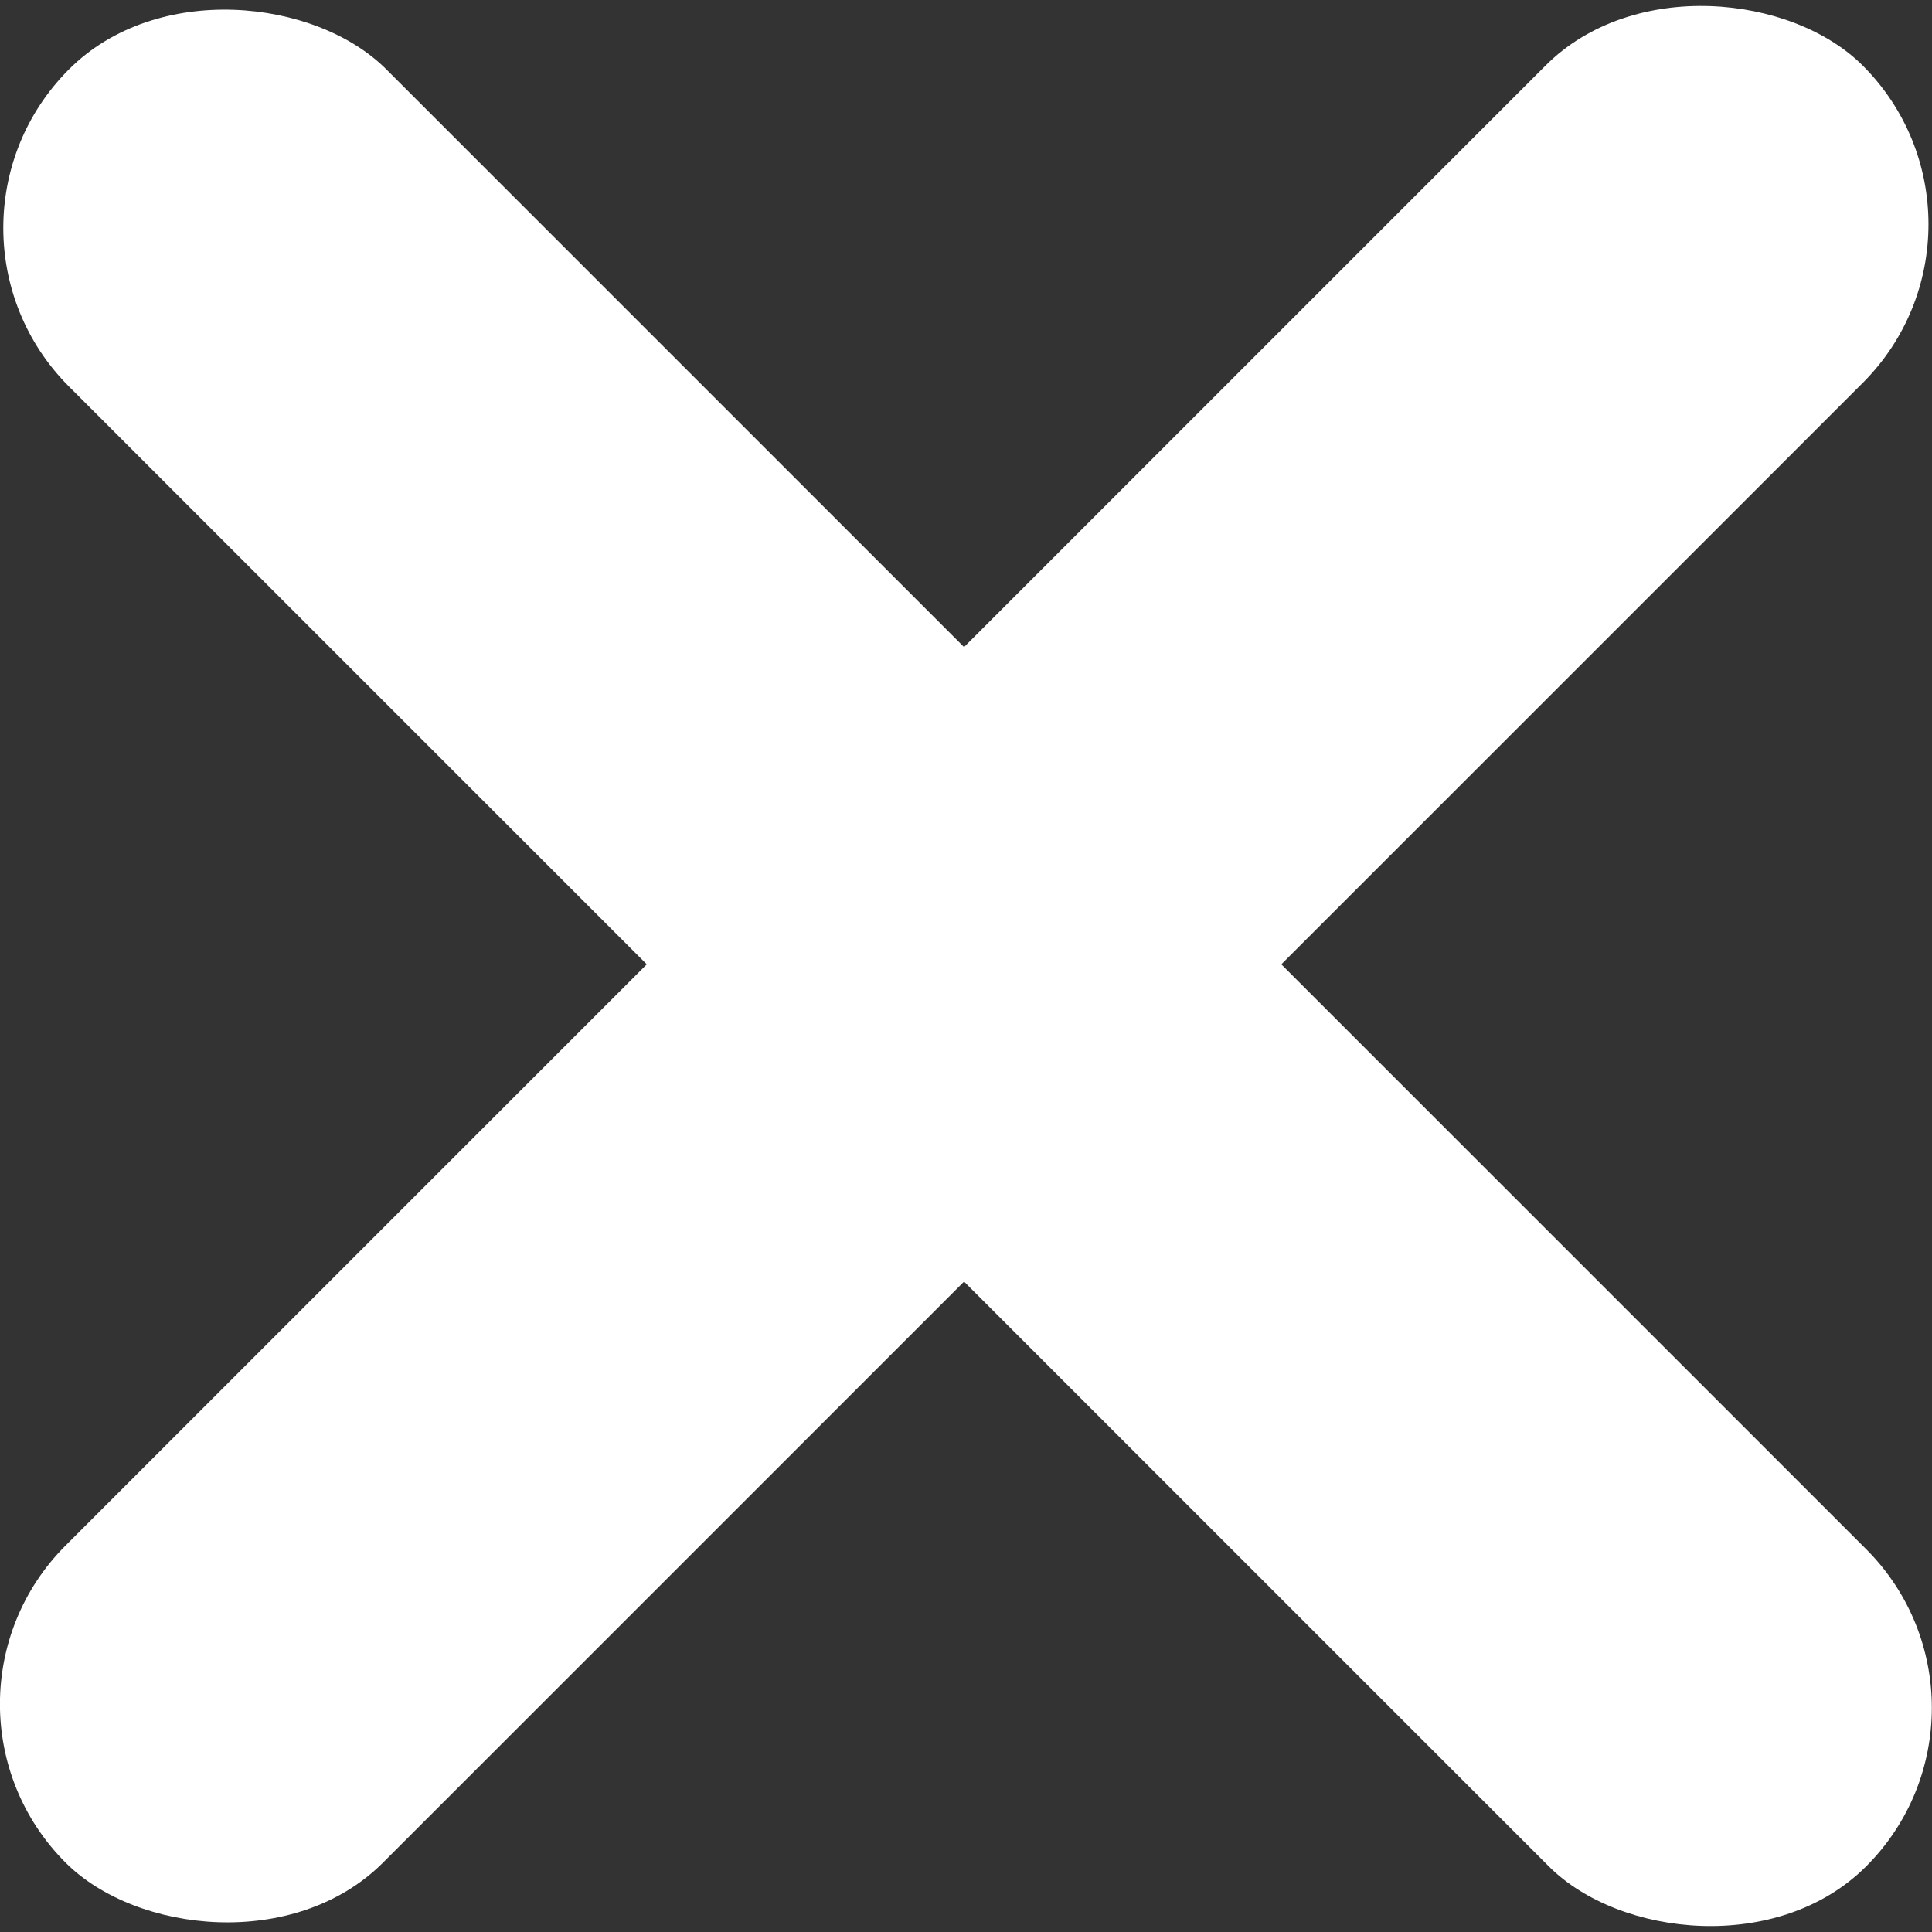 <?xml version="1.0" encoding="UTF-8"?>
<svg id="Ebene_2" data-name="Ebene 2" xmlns="http://www.w3.org/2000/svg" viewBox="0 0 87.58 87.58">
  <rect x="0" y="0" width="87.58" height="87.58" fill="#333333" stroke="none"/>
  <defs>
    <style>
      .cls-1 {
        fill: #fff;
      }
    </style>
  </defs>
  <g id="Ebene_1-2" data-name="Ebene 1">
    <rect class="cls-1" x="-13.89" y="33.54" width="115.21" height="20.34" rx="10.17" ry="10.17" transform="translate(-18.11 43.71) rotate(-45)"/>
    <rect class="cls-1" x="33.69" y="-13.74" width="20.34" height="115.21" rx="10.17" ry="10.17" transform="translate(-18.17 43.87) rotate(-45)"/>
  </g>
</svg>